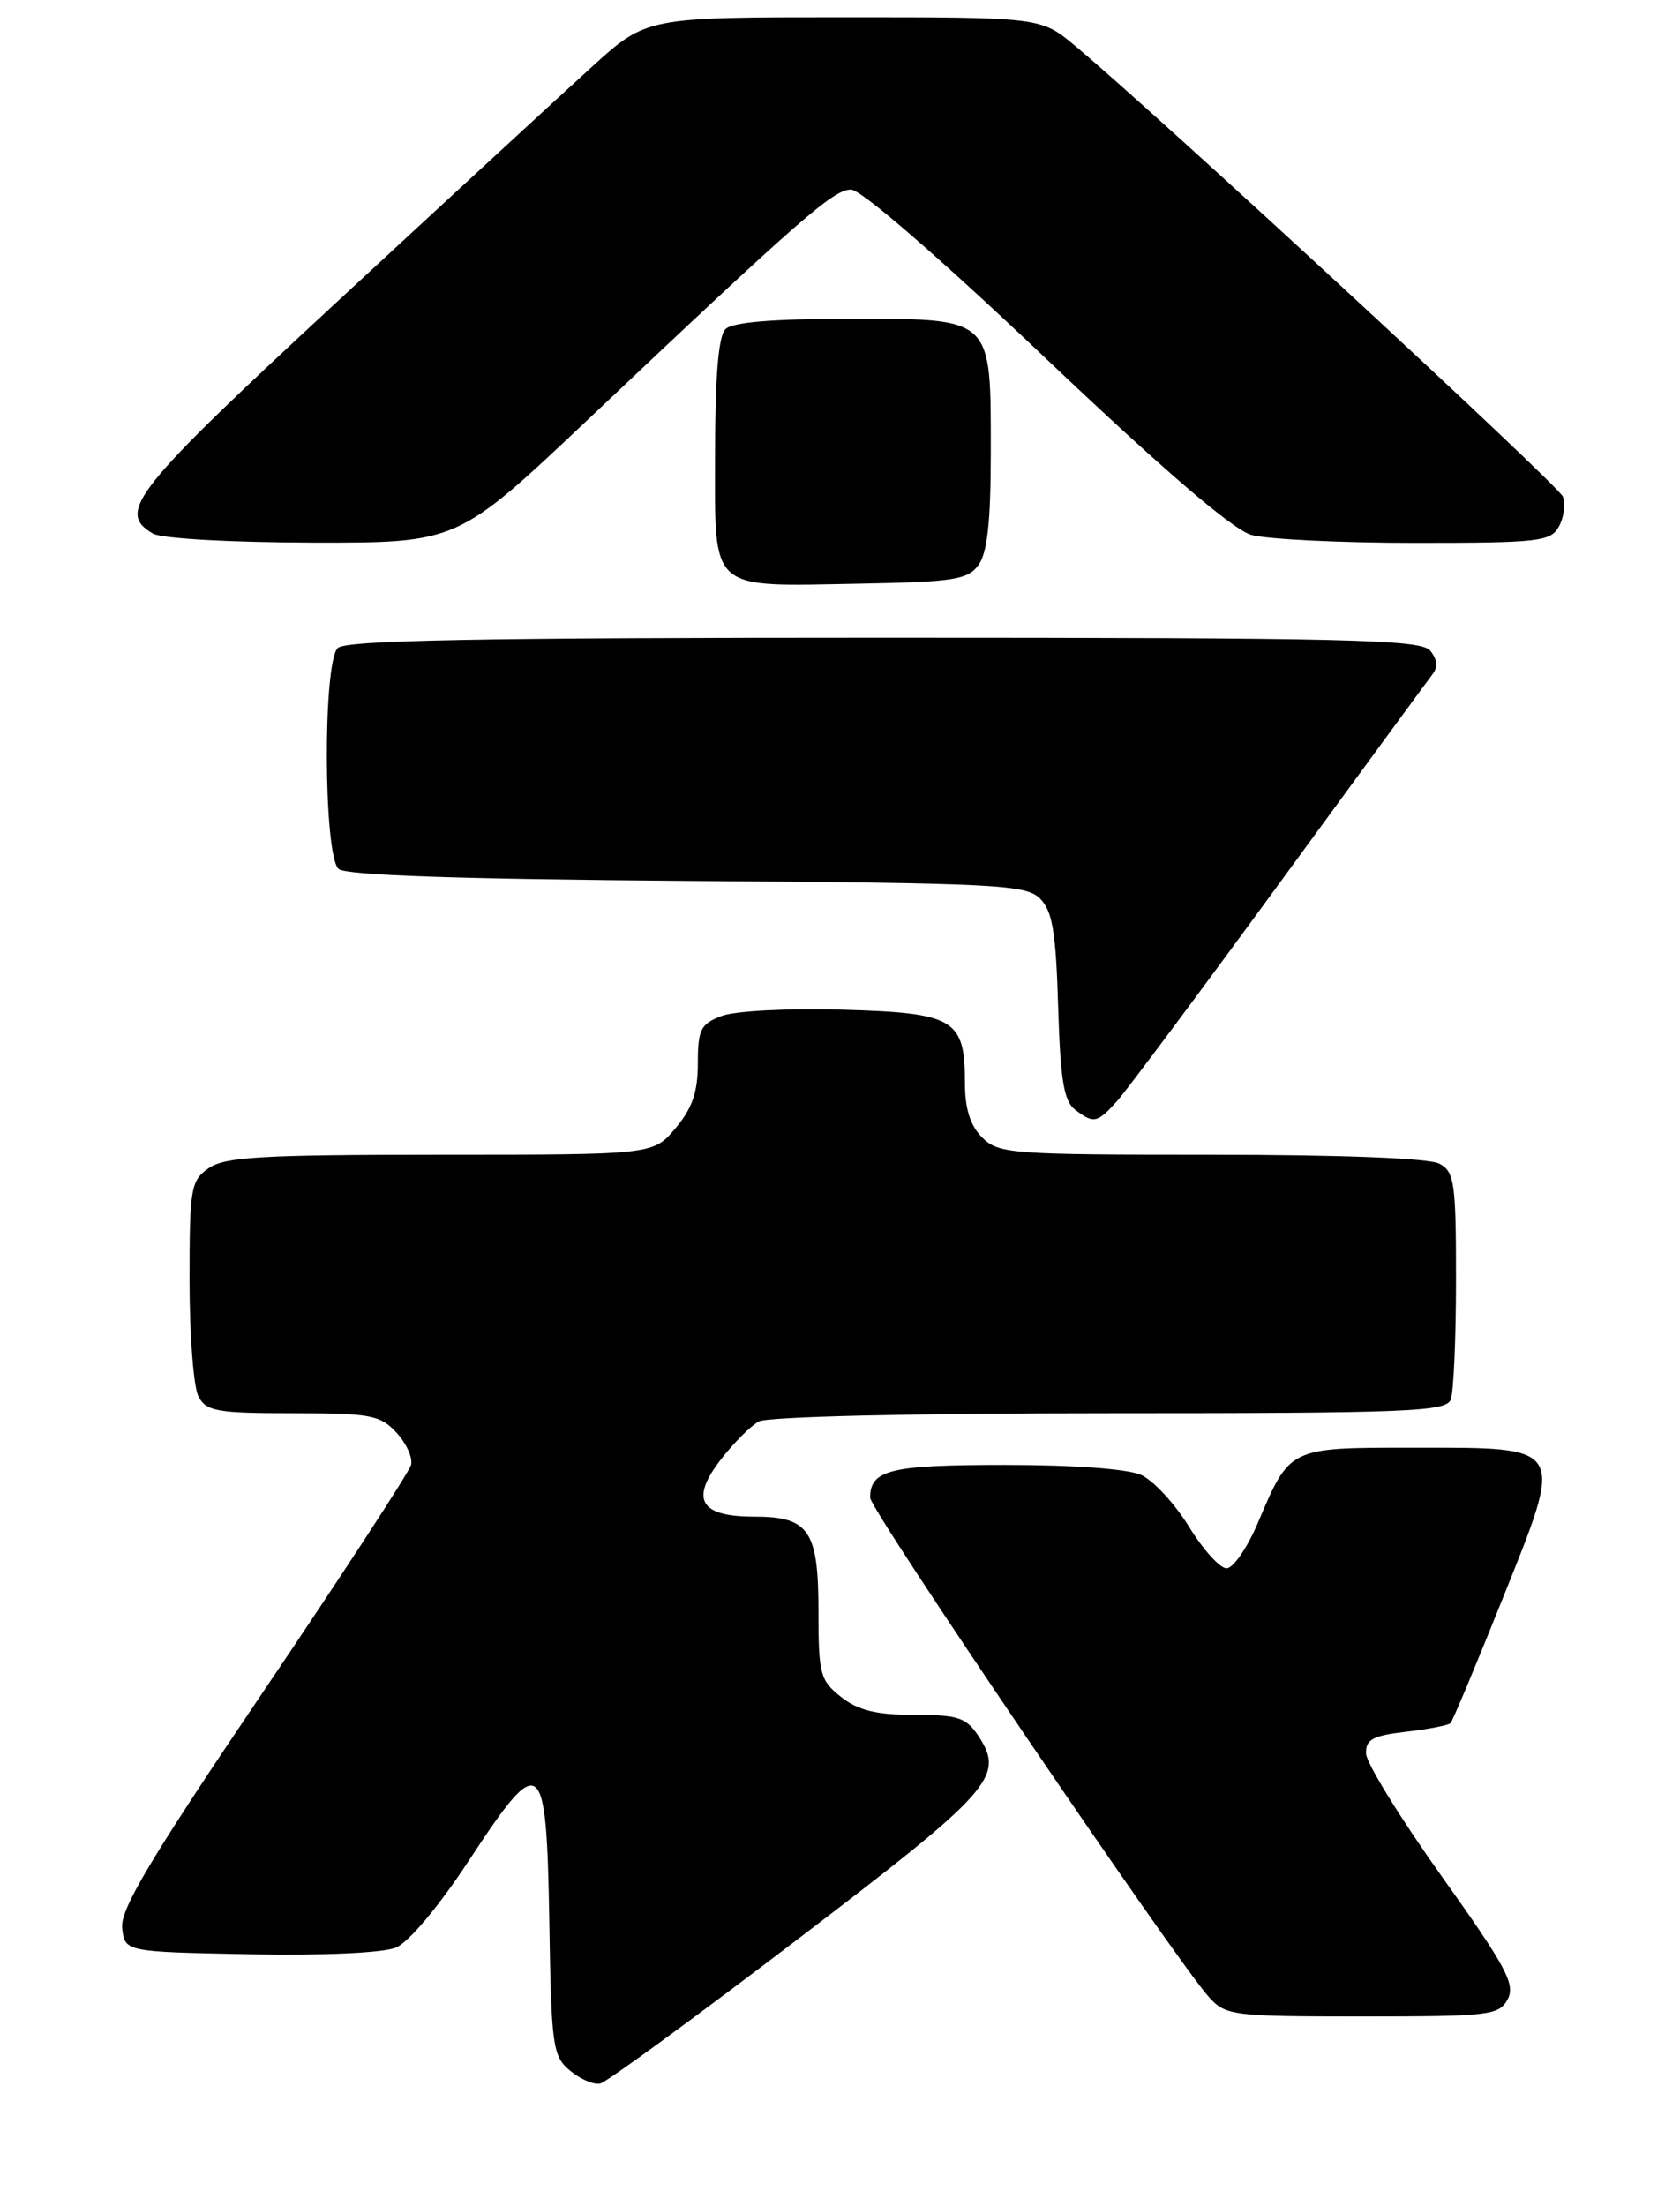 <?xml version="1.0" encoding="UTF-8" standalone="no"?>
<!DOCTYPE svg PUBLIC "-//W3C//DTD SVG 1.1//EN" "http://www.w3.org/Graphics/SVG/1.1/DTD/svg11.dtd" >
<svg xmlns="http://www.w3.org/2000/svg" xmlns:xlink="http://www.w3.org/1999/xlink" version="1.1" viewBox="0 0 195 256">
 <g >
 <path fill="currentColor"
d=" M 92.52 225.09 C 115.15 207.84 116.65 206.16 113.59 201.49 C 112.15 199.31 111.24 199.00 106.11 199.00 C 101.72 199.00 99.62 198.49 97.63 196.93 C 95.19 195.00 95.00 194.29 95.00 187.00 C 95.00 177.61 93.91 176.00 87.55 176.00 C 81.29 176.00 80.10 174.05 83.57 169.50 C 85.08 167.52 87.11 165.48 88.09 164.95 C 89.13 164.40 106.07 164.00 128.83 164.00 C 163.43 164.00 167.85 163.82 168.39 162.42 C 168.73 161.55 169.00 155.26 169.00 148.45 C 169.00 137.23 168.82 135.97 167.07 135.04 C 165.88 134.40 155.59 134.00 140.57 134.00 C 117.33 134.00 115.89 133.89 114.00 132.00 C 112.62 130.62 112.00 128.67 112.00 125.69 C 112.00 118.25 110.84 117.55 97.83 117.17 C 91.46 116.99 85.30 117.31 83.75 117.90 C 81.32 118.83 81.00 119.47 81.00 123.40 C 81.00 126.72 80.35 128.62 78.41 130.92 C 75.82 134.00 75.82 134.00 51.13 134.00 C 30.41 134.00 26.09 134.25 24.22 135.56 C 22.14 137.01 22.00 137.86 22.00 148.62 C 22.00 154.95 22.47 161.00 23.04 162.07 C 23.95 163.78 25.21 164.00 34.00 164.00 C 43.00 164.00 44.12 164.21 46.01 166.24 C 47.16 167.48 47.93 169.17 47.71 170.00 C 47.49 170.83 39.79 182.65 30.59 196.26 C 17.40 215.78 13.93 221.59 14.18 223.75 C 14.50 226.50 14.50 226.50 28.97 226.78 C 37.58 226.94 44.47 226.63 45.97 226.00 C 47.45 225.38 50.94 221.21 54.41 215.93 C 62.82 203.10 63.43 203.57 63.76 223.01 C 63.99 237.49 64.15 238.62 66.17 240.29 C 67.35 241.28 68.93 241.95 69.66 241.79 C 70.39 241.63 80.68 234.12 92.52 225.09 Z  M 175.00 232.00 C 175.92 230.28 174.82 228.23 167.35 217.75 C 162.55 211.01 158.60 204.60 158.56 203.50 C 158.51 201.85 159.32 201.41 163.21 200.96 C 165.80 200.66 168.12 200.21 168.36 199.96 C 168.61 199.71 171.32 193.23 174.39 185.57 C 181.61 167.56 181.86 168.00 164.00 168.00 C 149.56 168.00 149.75 167.91 145.99 176.75 C 144.76 179.64 143.13 182.00 142.37 182.00 C 141.61 182.00 139.64 179.83 138.01 177.17 C 136.37 174.51 133.88 171.81 132.47 171.17 C 130.93 170.46 124.63 170.00 116.65 170.00 C 103.32 170.00 101.00 170.56 101.00 173.81 C 101.00 175.22 136.46 227.47 140.32 231.75 C 142.26 233.90 143.03 234.00 158.14 234.00 C 172.91 234.00 174.00 233.87 175.00 232.00 Z  M 129.68 127.75 C 130.79 126.51 139.26 115.15 148.50 102.50 C 157.74 89.85 165.74 78.94 166.27 78.25 C 166.92 77.42 166.83 76.50 166.00 75.50 C 164.92 74.20 156.63 74.00 102.58 74.00 C 55.55 74.00 40.11 74.29 39.20 75.20 C 37.45 76.95 37.55 99.38 39.31 100.84 C 40.19 101.58 53.43 102.02 79.78 102.22 C 115.79 102.48 119.07 102.64 120.72 104.28 C 122.16 105.73 122.56 108.12 122.82 116.78 C 123.07 125.23 123.48 127.77 124.76 128.75 C 126.95 130.43 127.33 130.36 129.68 127.75 Z  M 113.58 65.56 C 114.60 64.16 115.00 60.52 115.00 52.53 C 115.00 36.68 115.34 37.00 98.64 37.00 C 89.68 37.00 85.01 37.39 84.20 38.20 C 83.39 39.01 83.00 43.70 83.00 52.73 C 83.00 68.85 82.10 68.05 99.83 67.73 C 110.73 67.53 112.33 67.27 113.58 65.56 Z  M 68.18 48.75 C 93.04 25.23 96.74 22.00 98.78 22.00 C 99.94 22.00 109.02 29.86 121.36 41.57 C 135.11 54.62 143.06 61.44 145.23 62.07 C 147.02 62.58 155.56 63.00 164.21 63.00 C 178.71 63.00 180.01 62.85 180.96 61.07 C 181.53 60.01 181.73 58.47 181.42 57.65 C 180.90 56.30 134.58 13.51 124.78 5.31 C 120.81 2.00 120.81 2.00 97.93 2.00 C 75.04 2.00 75.04 2.00 68.71 7.75 C 65.23 10.91 51.94 23.16 39.19 34.96 C 15.51 56.88 13.48 59.43 17.75 61.92 C 18.74 62.50 26.76 62.95 36.31 62.97 C 53.11 63.00 53.11 63.00 68.18 48.75 Z "/>
</g>
</svg>